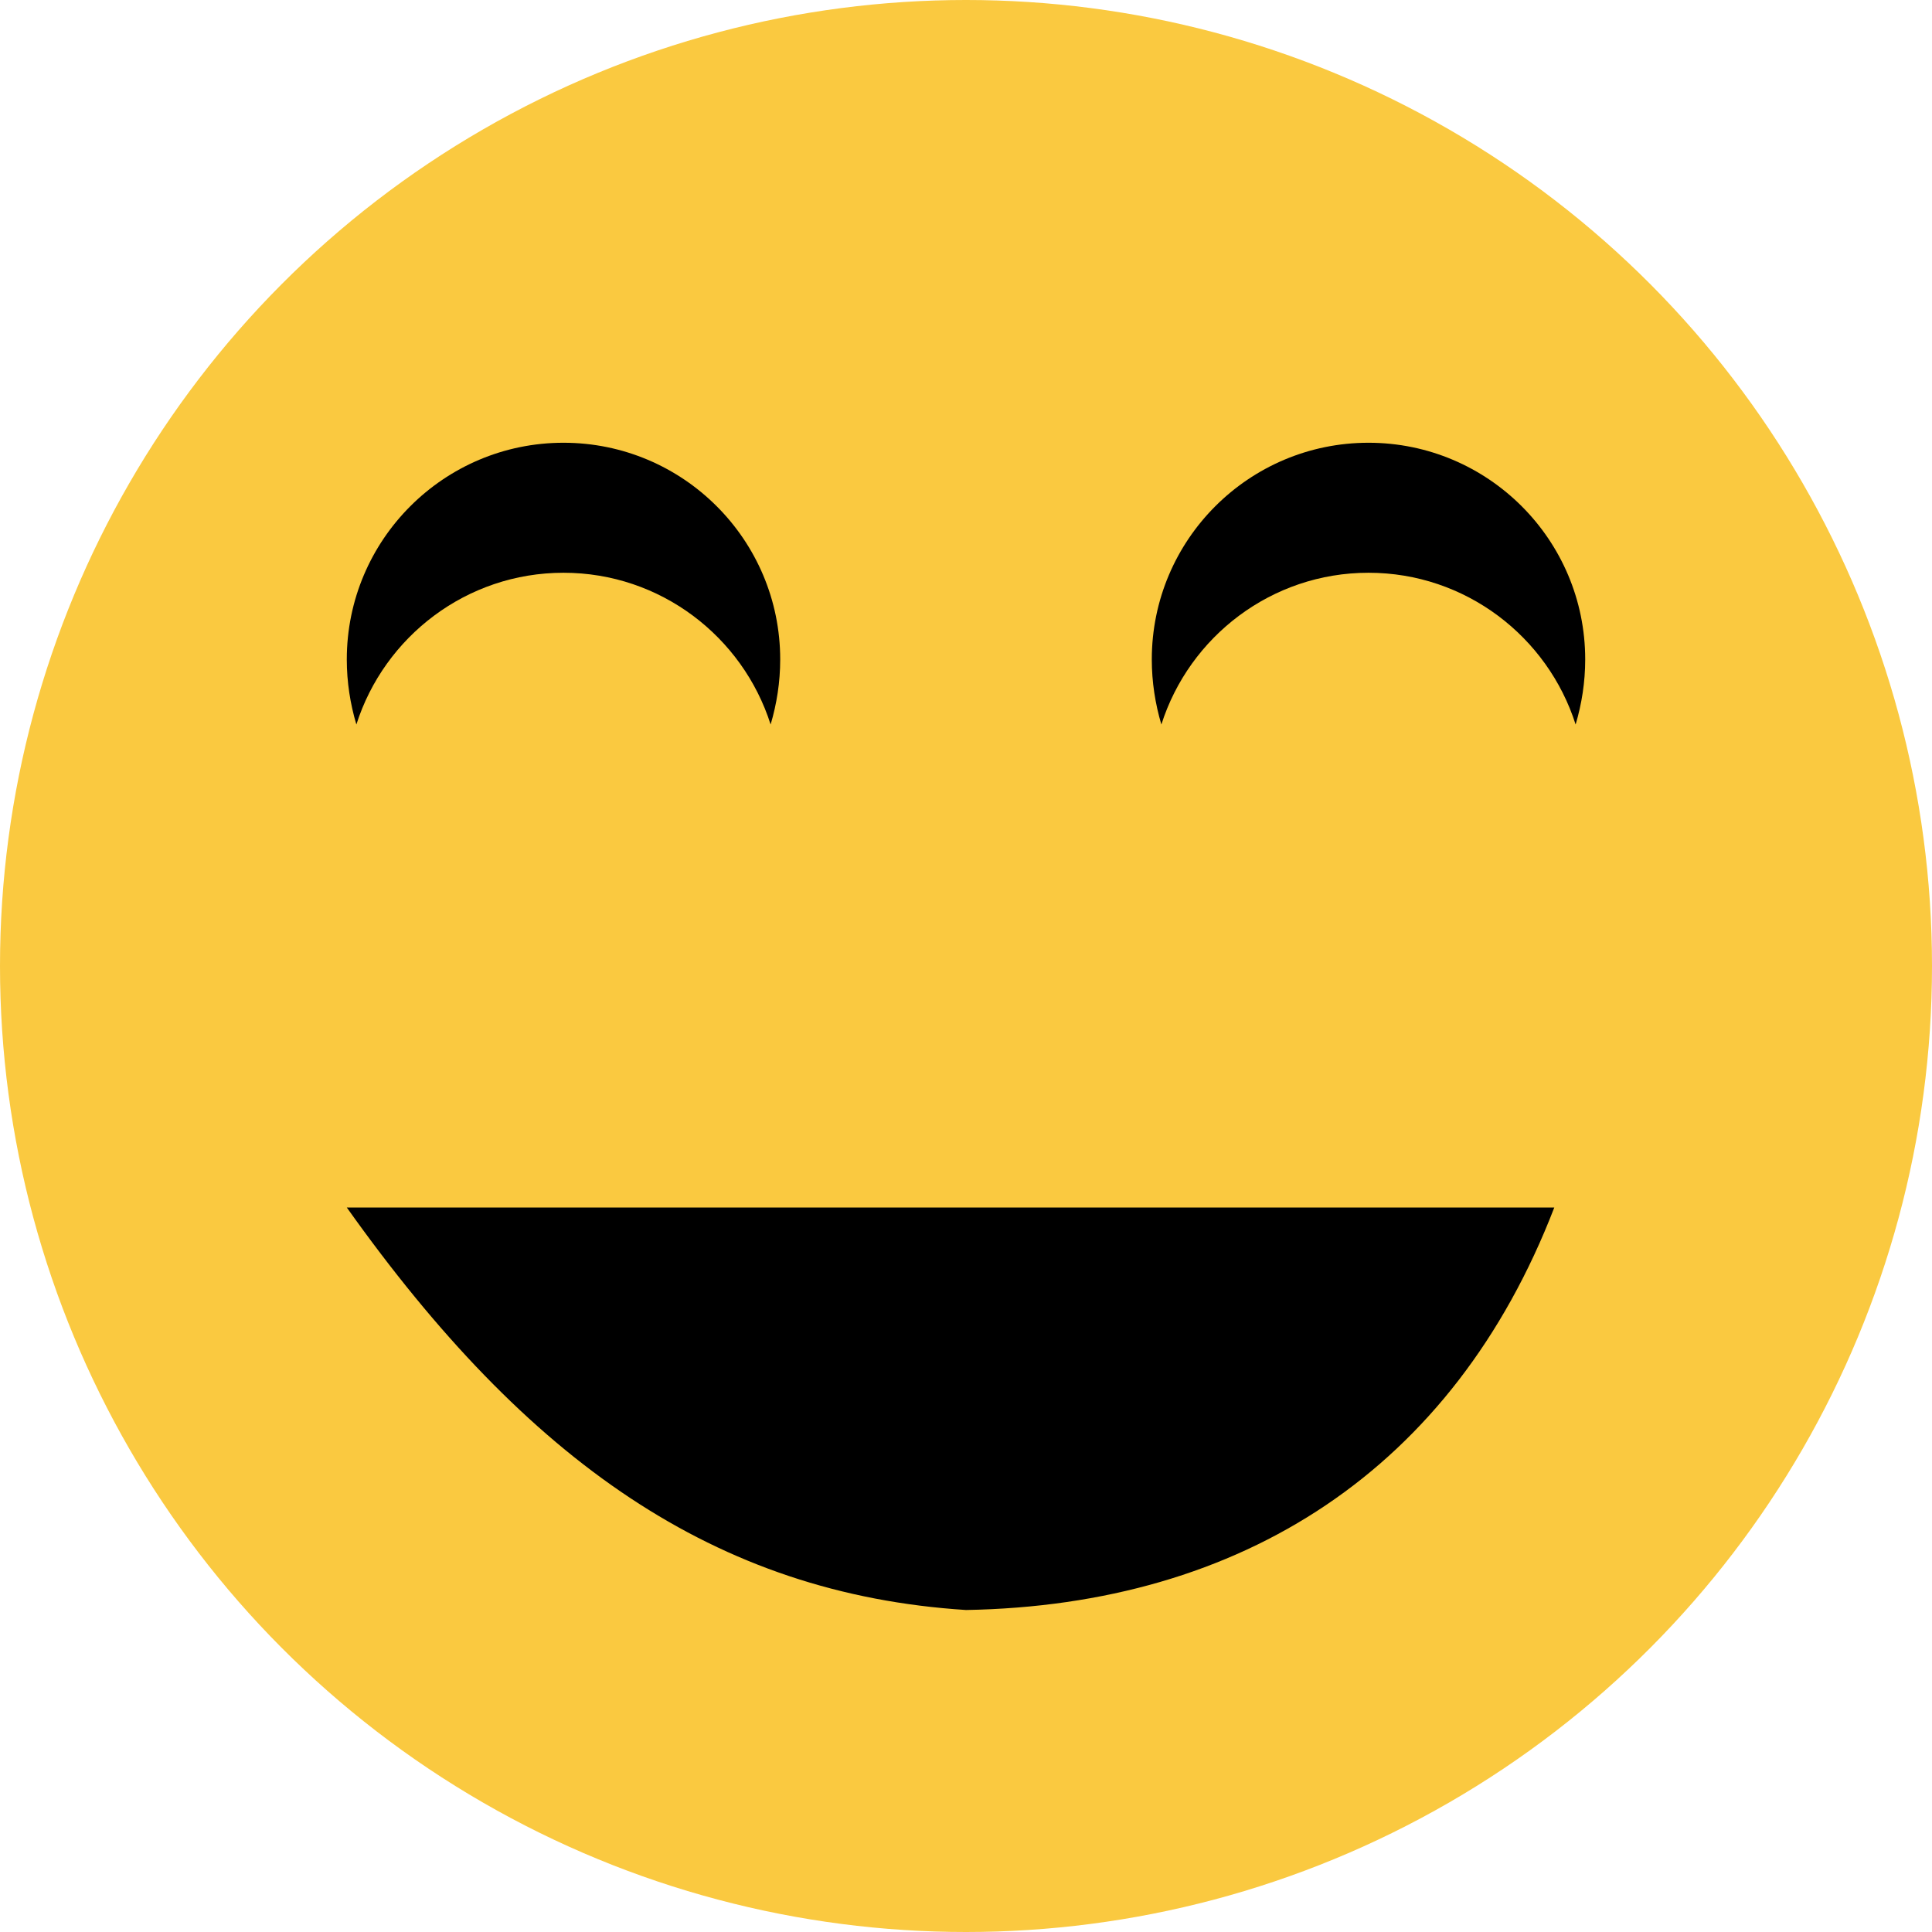 <?xml version="1.0" encoding="UTF-8" standalone="no"?><!-- Generator: Gravit.io --><svg xmlns="http://www.w3.org/2000/svg" xmlns:xlink="http://www.w3.org/1999/xlink" style="isolation:isolate" viewBox="0 0 24 24" width="24pt" height="24pt"><defs><clipPath id="_clipPath_Qwd8VsxsQfcEab4zhtLVAU8SXk5Z3YdT"><rect width="24" height="24"/></clipPath></defs><g clip-path="url(#_clipPath_Qwd8VsxsQfcEab4zhtLVAU8SXk5Z3YdT)"><g><circle vector-effect="non-scaling-stroke" cx="12" cy="12" r="12" fill="rgb(250,201,64)"/><g><path d=" M 9.573 9 C 9.649 8.744 9.692 8.473 9.692 8.192 C 9.692 6.706 8.486 5.5 7 5.5 C 5.514 5.5 4.308 6.706 4.308 8.192 C 4.308 8.473 4.351 8.744 4.427 9 C 4.774 7.909 5.795 7.115 7 7.115 C 8.205 7.115 9.226 7.909 9.573 9 Z " fill-rule="evenodd" fill="rgb(0,0,0)"/><path d=" M 19.573 9 C 19.649 8.744 19.692 8.473 19.692 8.192 C 19.692 6.706 18.486 5.5 17 5.5 C 15.514 5.5 14.308 6.706 14.308 8.192 C 14.308 8.473 14.351 8.744 14.427 9 C 14.774 7.909 15.795 7.115 17 7.115 C 18.205 7.115 19.226 7.909 19.573 9 Z " fill-rule="evenodd" fill="rgb(0,0,0)"/></g><path d=" M 4.308 15 L 19.308 15 C 18.054 18.253 15.433 19.94 12 20 C 8.887 19.8 6.549 18.154 4.308 15 Z " fill="rgb(0,0,0)"/></g></g></svg>